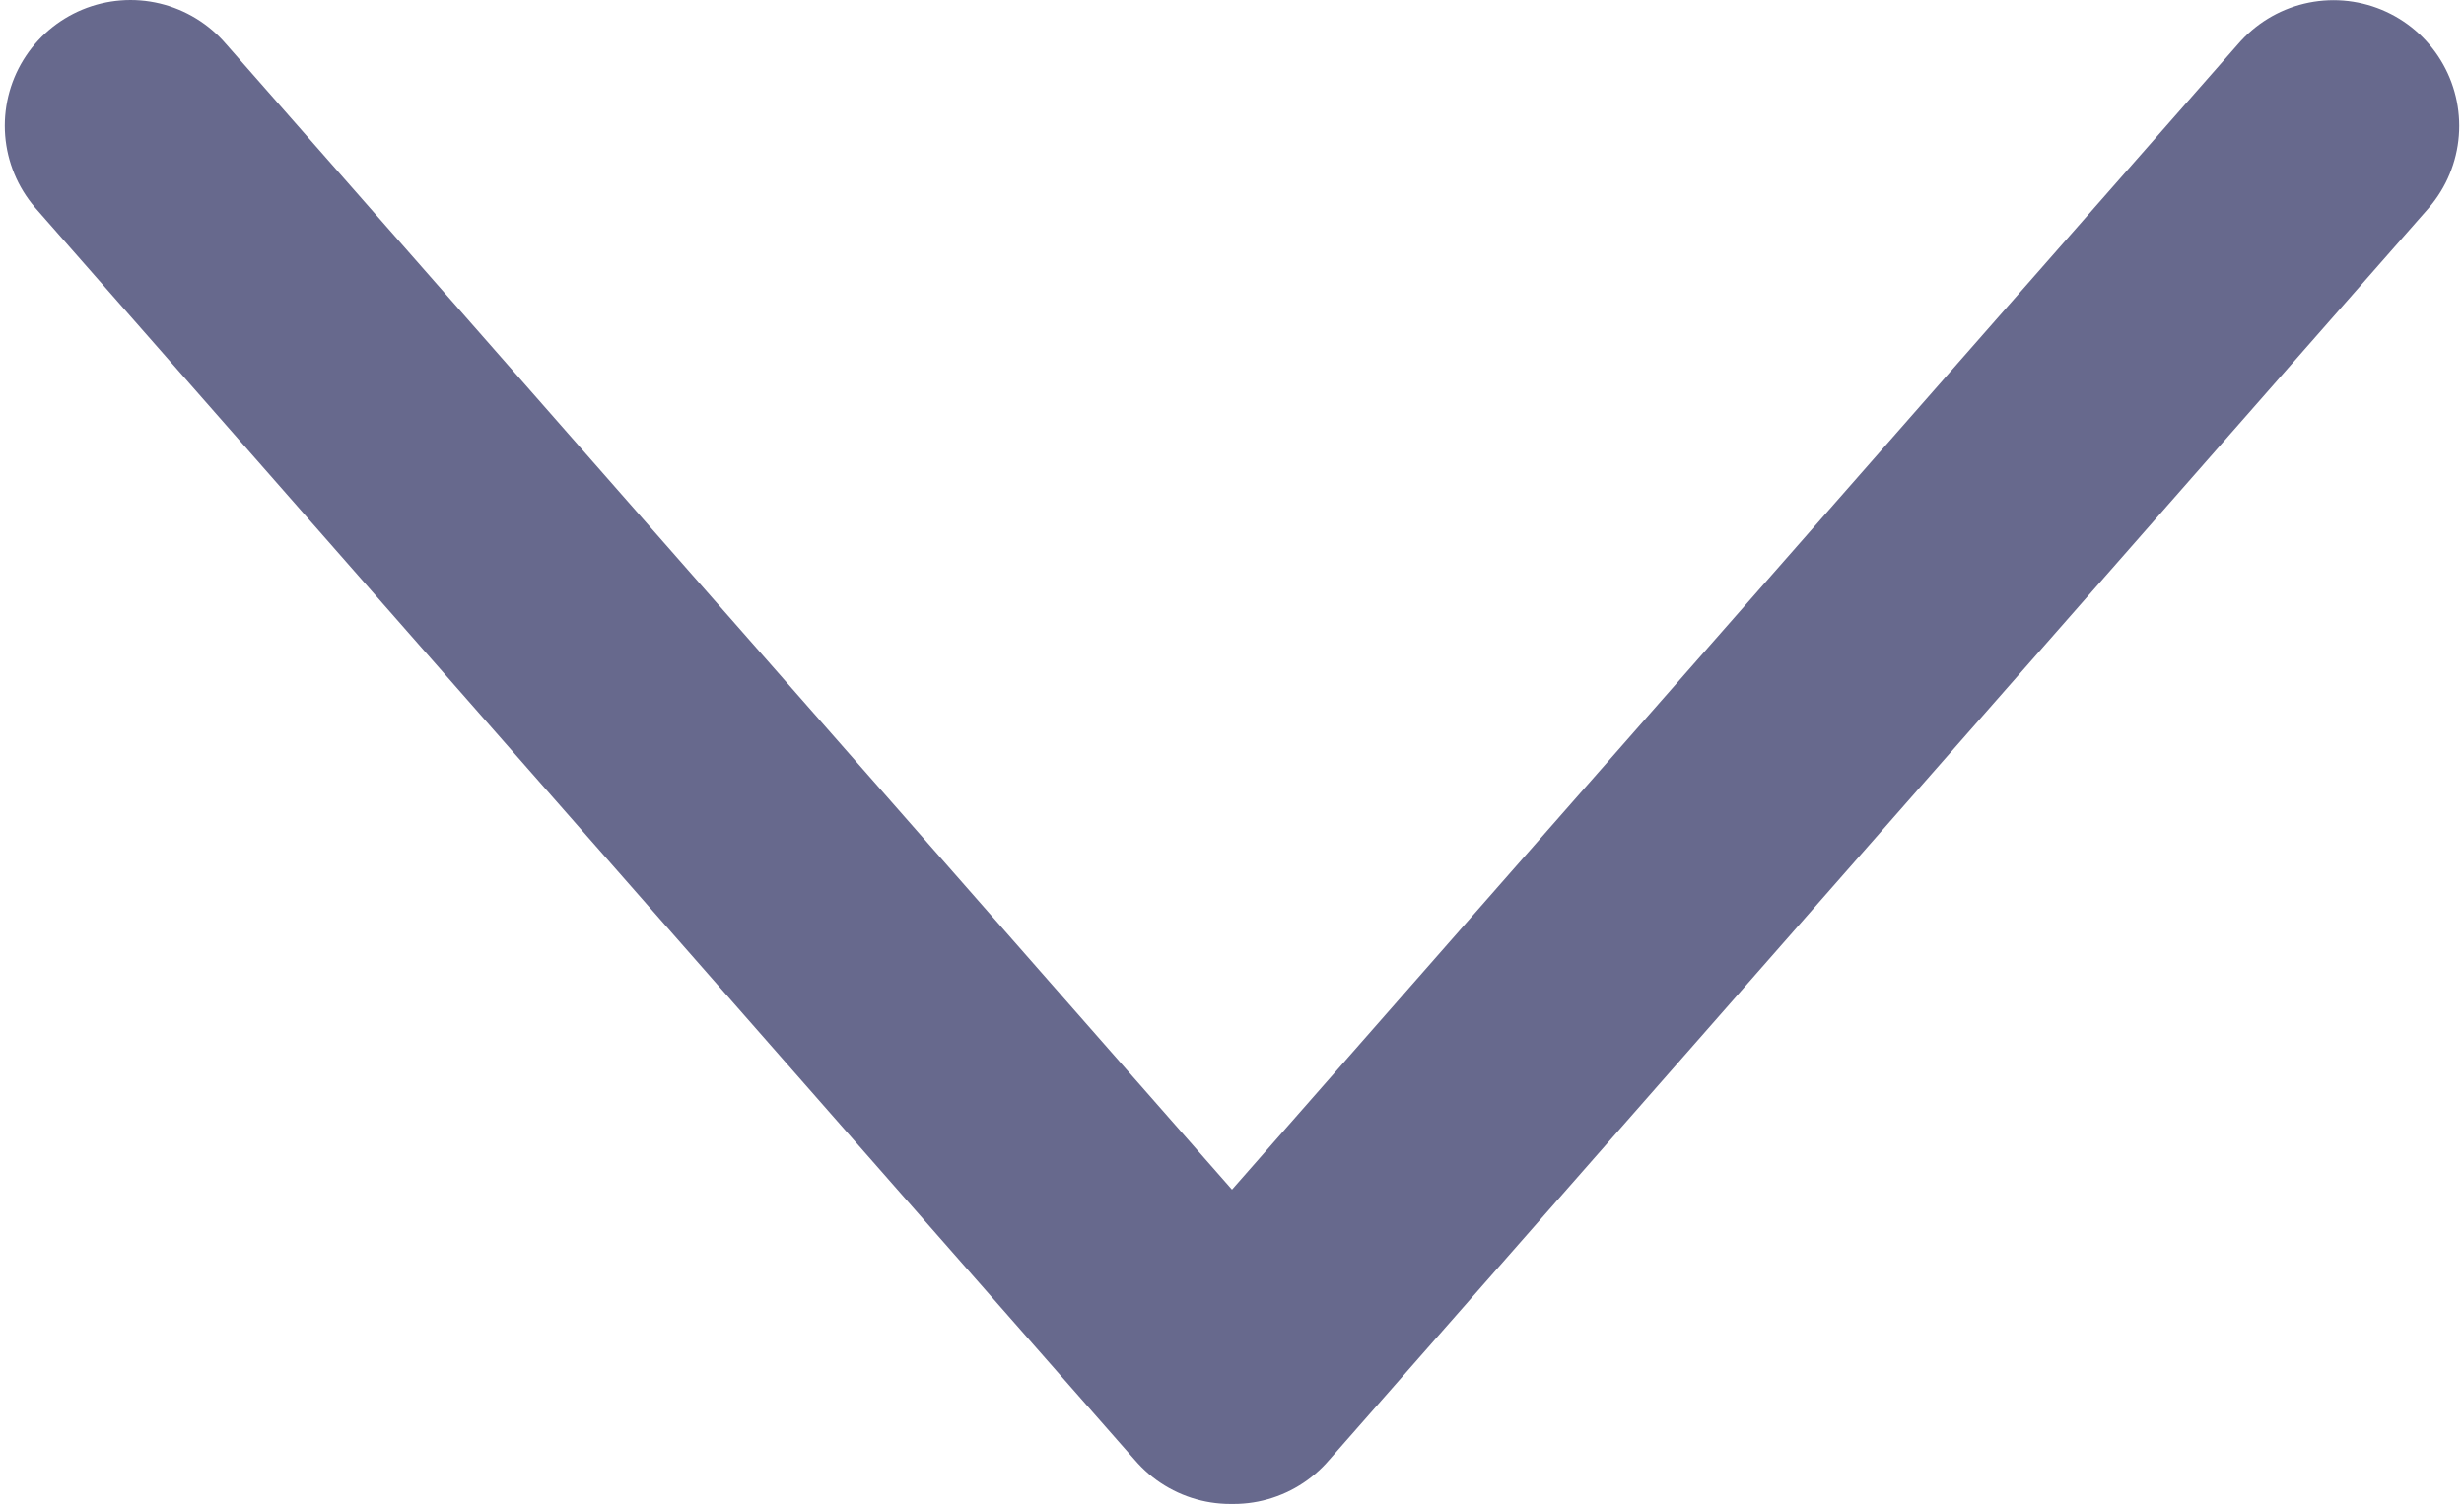 <svg xmlns="http://www.w3.org/2000/svg" width="196" height="120" viewBox="0 0 196 120"><path class="arrow-x-properties" fill="none" stroke="#67698D" stroke-width="20" stroke-linecap="round" stroke-linejoin="round" stroke-miterlimit="3" d="M10.38 10l87.49 99.633h.258l87.493-99.62"/></svg>
